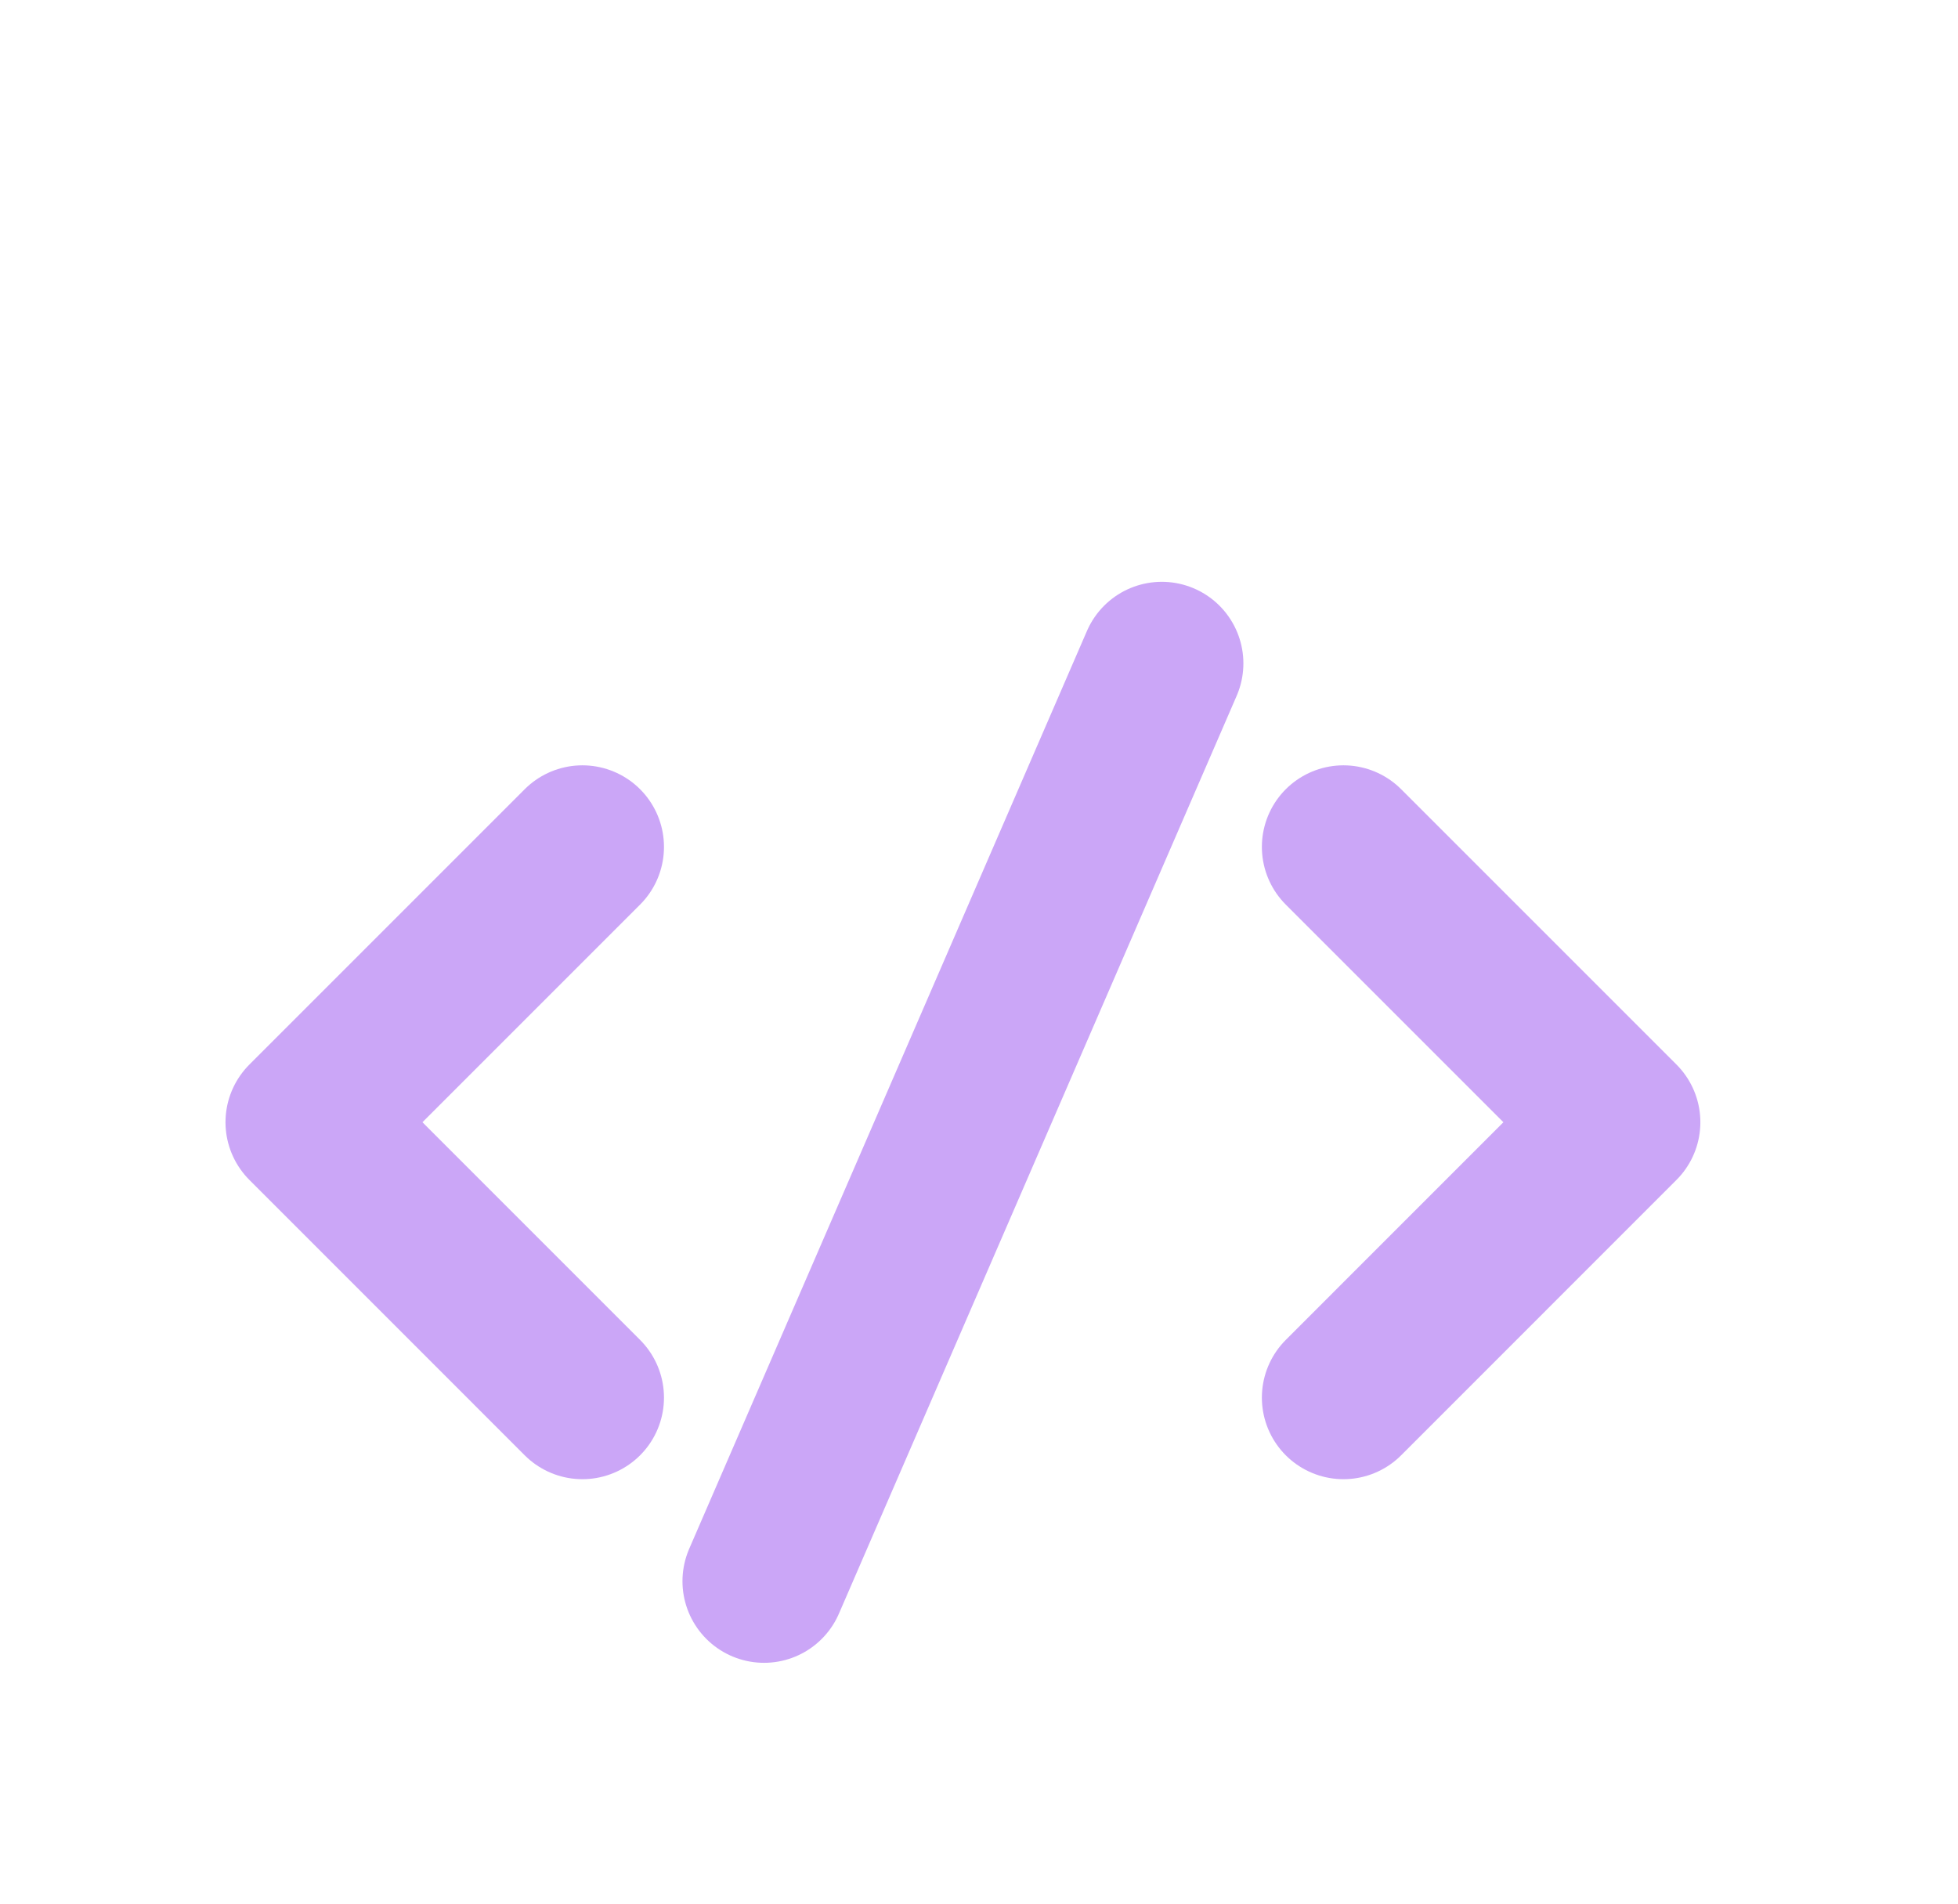 <svg width="36" height="35" viewBox="0 0 36 35" fill="none" xmlns="http://www.w3.org/2000/svg">
<g filter="url(#filter0_d_2_283)">
<path d="M10.708 11.571L5.646 16.633L10.708 21.696" stroke="#CBA6F7" stroke-width="3" stroke-linecap="round" stroke-linejoin="round"/>
<path d="M24.701 11.571L29.763 16.633L24.701 21.696" stroke="#CBA6F7" stroke-width="3" stroke-linecap="round" stroke-linejoin="round"/>
<path d="M14.048 25.072L21.361 8.197" stroke="#CBA6F7" stroke-width="3" stroke-linecap="round" stroke-linejoin="round"/>
</g>
<defs>
<filter id="filter0_d_2_283" x="-2.374" y="0.156" width="40.157" height="40.157" filterUnits="userSpaceOnUse" color-interpolation-filters="sRGB">
<feFlood flood-opacity="0" result="BackgroundImageFix"/>
<feColorMatrix in="SourceAlpha" type="matrix" values="0 0 0 0 0 0 0 0 0 0 0 0 0 0 0 0 0 0 127 0" result="hardAlpha"/>
<feOffset dy="4"/>
<feGaussianBlur stdDeviation="2"/>
<feComposite in2="hardAlpha" operator="out"/>
<feColorMatrix type="matrix" values="0 0 0 0 0 0 0 0 0 0 0 0 0 0 0 0 0 0 0.25 0"/>
<feBlend mode="normal" in2="BackgroundImageFix" result="effect1_dropShadow_2_283"/>
<feBlend mode="normal" in="SourceGraphic" in2="effect1_dropShadow_2_283" result="shape"/>
</filter>
</defs>
</svg>
